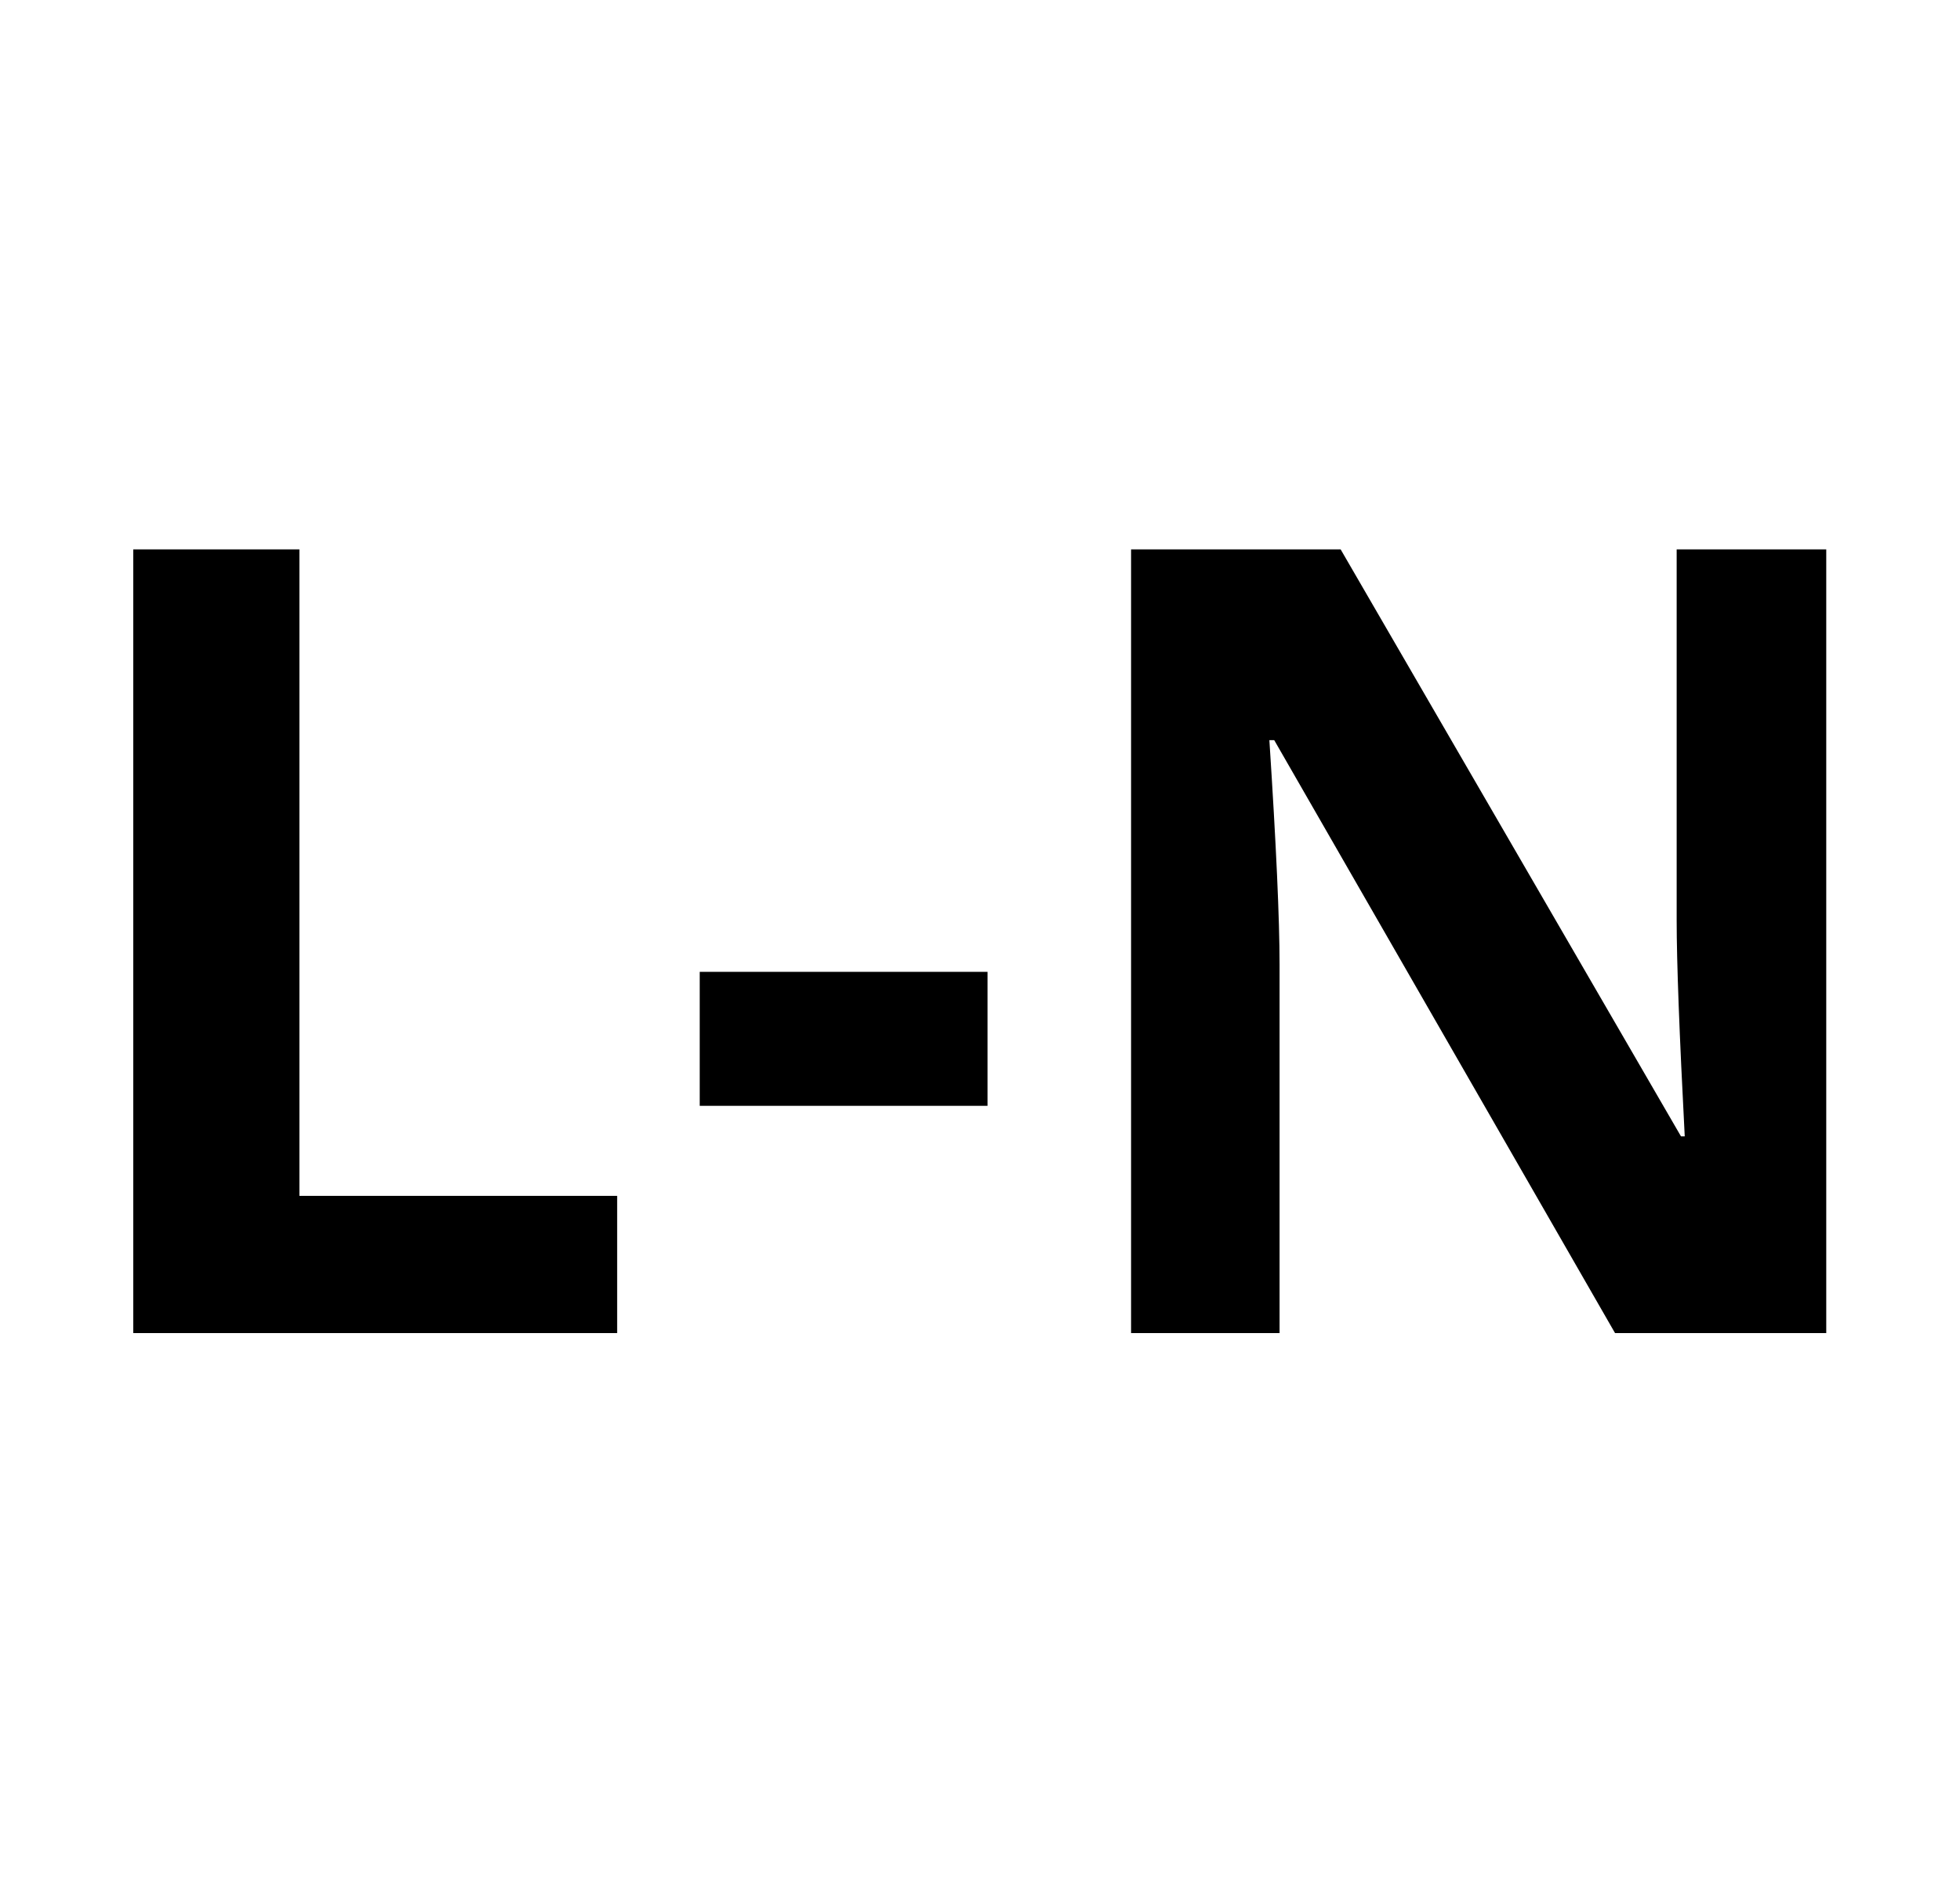 <svg width="25" height="24" viewBox="0 0 25 24" xmlns="http://www.w3.org/2000/svg">
<path d="M1.7 17V7.006H3.819V15.25H7.872V17H1.7ZM8.925 14.102V12.393H12.596V14.102H8.925ZM23.294 17H20.6L16.253 9.439H16.191C16.278 10.775 16.321 11.727 16.321 12.297V17H14.427V7.006H17.1L21.441 14.491H21.489C21.421 13.192 21.386 12.274 21.386 11.736V7.006H23.294V17Z"/>
</svg>
